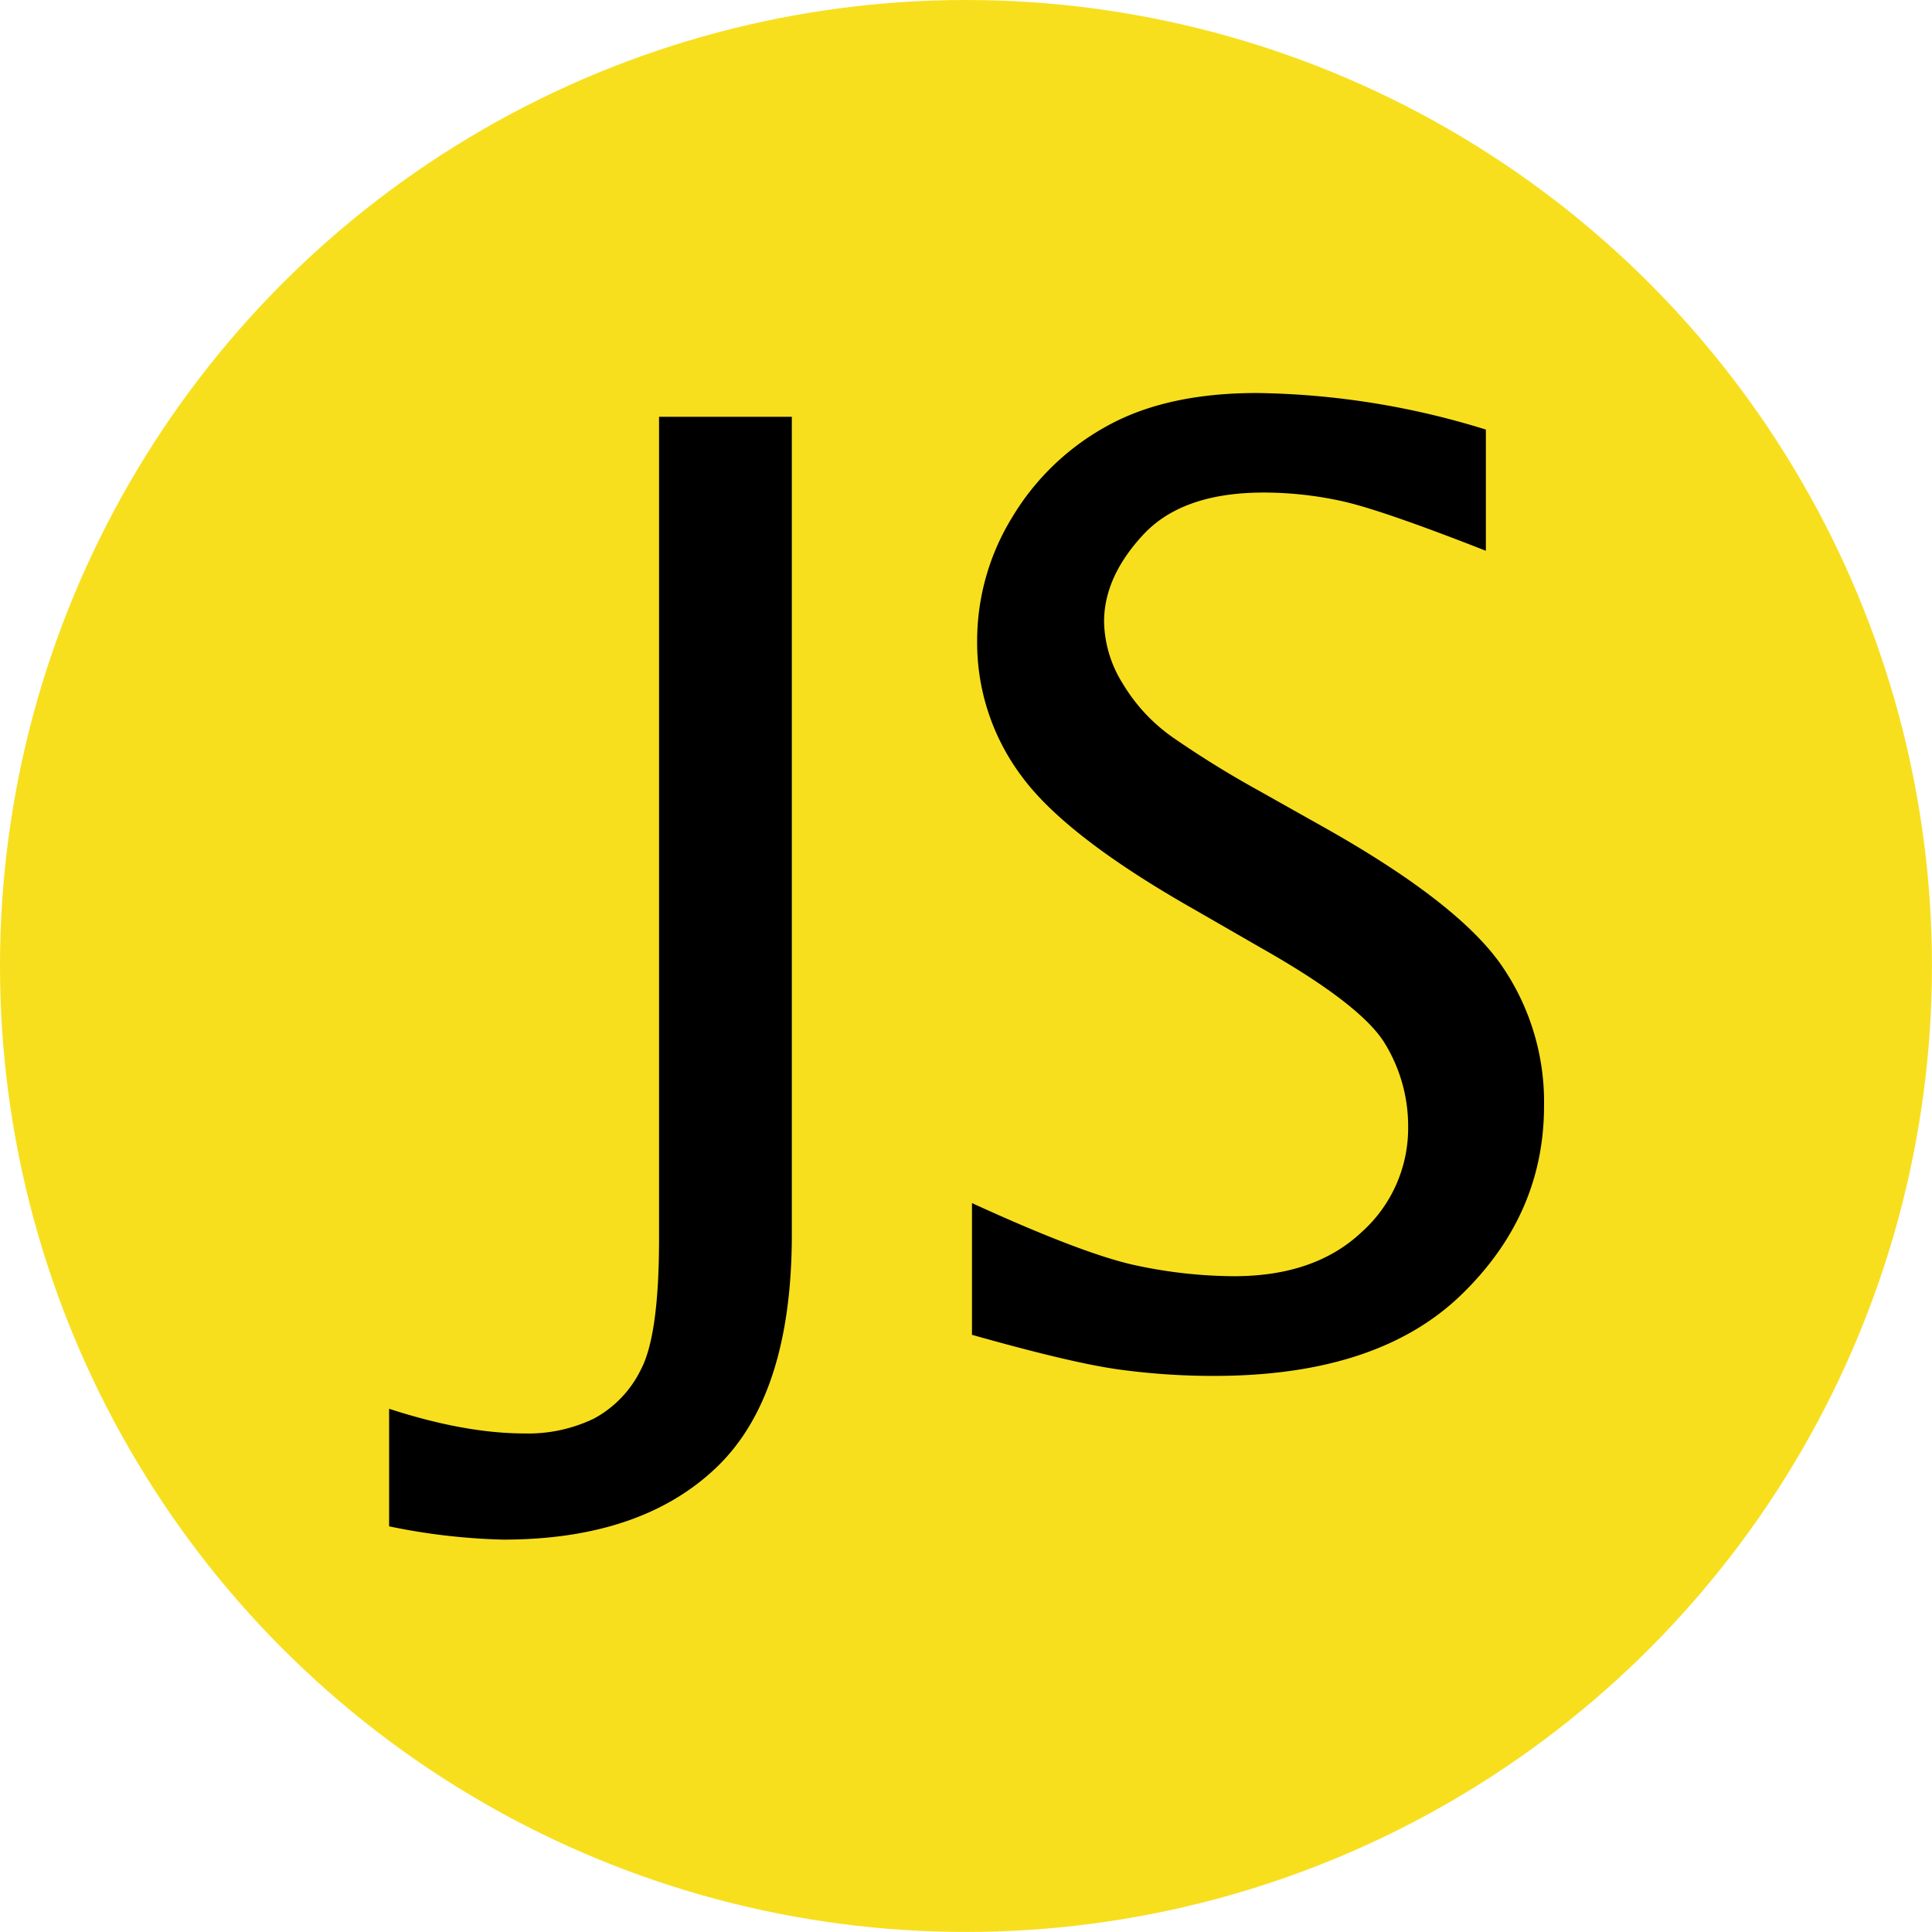 <svg xmlns="http://www.w3.org/2000/svg" viewBox="0 0 366.67 366.67"><defs><style>.a{fill:#f7df1e;}</style></defs><circle class="a" cx="183.33" cy="183.33" r="183.33"/><path d="M73.85,289.68V267.37q14.4,4.68,25.68,4.68a28.66,28.66,0,0,0,13.19-2.82,21,21,0,0,0,8.94-9.36q3.42-6.54,3.42-24.77v-156h25.2V234.26q0,30.59-14.34,44.27T95.45,292.2A120.06,120.06,0,0,1,73.85,289.68Z"/><path d="M184.47,253.33v-25q21.48,9.84,31.37,11.88a90.54,90.54,0,0,0,18.34,2q15.33,0,24.2-8.33a26.48,26.48,0,0,0,8.87-20,30.06,30.06,0,0,0-4.64-16.2q-4.75-7.31-23.44-17.87l-12.29-7.08q-24.58-13.92-33-25.43a42.28,42.28,0,0,1-8.43-25.56,44.8,44.8,0,0,1,6.69-23.63,47.67,47.67,0,0,1,18-17.28q11.28-6.24,28.4-6.24A152.19,152.19,0,0,1,282,81.53v23q-19.92-7.81-27.35-9.43a69.23,69.23,0,0,0-14.8-1.62q-15.45,0-22.88,8T209.54,118a22.82,22.82,0,0,0,3.52,11.7,33.42,33.42,0,0,0,9.45,10.2A188.93,188.93,0,0,0,238.81,150l12.78,7.19q24.81,14,33.14,25.68a45.61,45.61,0,0,1,8.31,27q0,20.76-15.85,36T230.5,261.13a131.74,131.74,0,0,1-18.44-1.26Q203.15,258.61,184.47,253.33Z"/></svg>